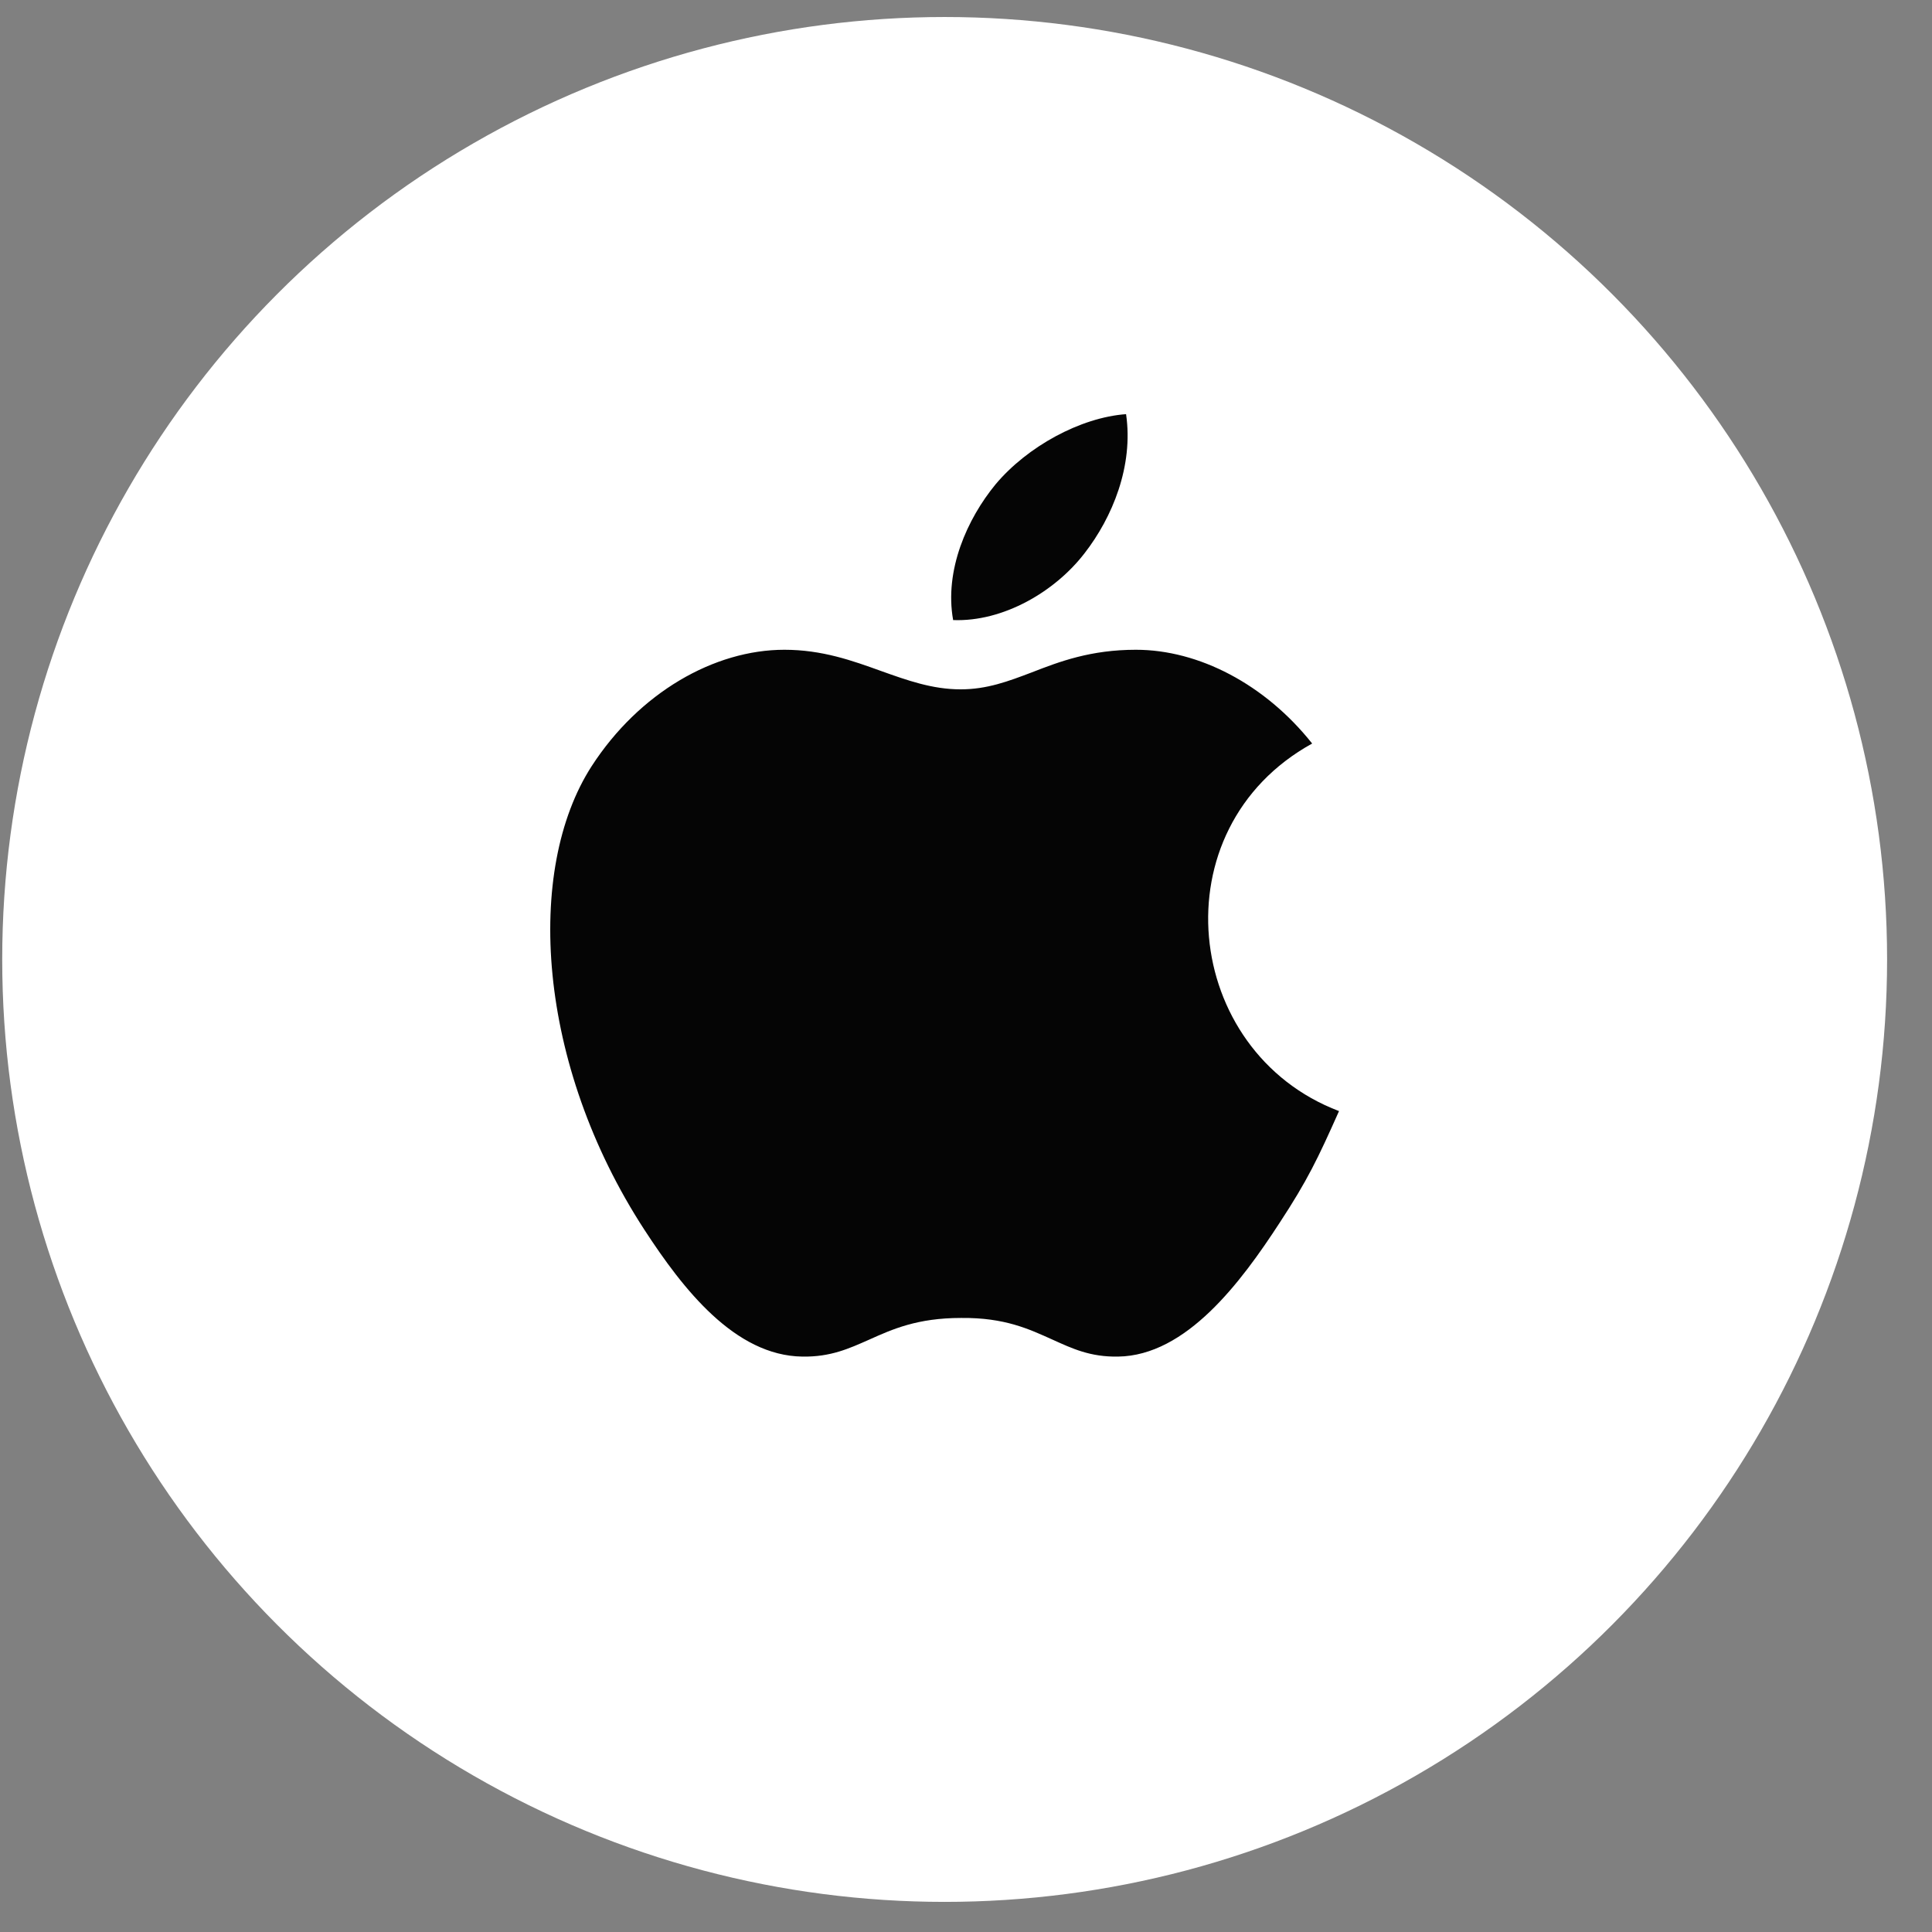 <svg width="41" height="41" viewBox="0 0 41 41" fill="none" xmlns="http://www.w3.org/2000/svg">
<rect x="0" y="0" width="41" height="41" fill="#808080" stroke="none"/>
<circle cx="20.047" cy="20.361" r="20" fill="white"/>
<path fill-rule="evenodd" clip-rule="evenodd" d="M27.156 25.949C27.746 25.049 27.966 24.589 28.416 23.579C25.096 22.319 24.566 17.589 27.846 15.779C26.846 14.519 25.436 13.789 24.106 13.789C23.146 13.789 22.486 14.039 21.896 14.269C21.396 14.459 20.946 14.629 20.386 14.629C19.786 14.629 19.256 14.439 18.696 14.239C18.086 14.019 17.446 13.789 16.646 13.789C15.156 13.789 13.566 14.699 12.556 16.259C11.136 18.459 11.386 22.579 13.676 26.099C14.496 27.359 15.596 28.769 17.026 28.789C17.626 28.799 18.016 28.619 18.446 28.429C18.936 28.209 19.466 27.969 20.396 27.969C21.326 27.959 21.846 28.209 22.336 28.429C22.756 28.619 23.136 28.799 23.726 28.789C25.176 28.769 26.336 27.209 27.156 25.949Z" fill="#050505"/>
<path fill-rule="evenodd" clip-rule="evenodd" d="M23.897 8.789C24.057 9.889 23.607 10.979 23.017 11.739C22.387 12.559 21.287 13.199 20.227 13.159C20.037 12.099 20.527 11.009 21.127 10.279C21.797 9.479 22.927 8.859 23.897 8.789Z" fill="#050505"/>
</svg>
